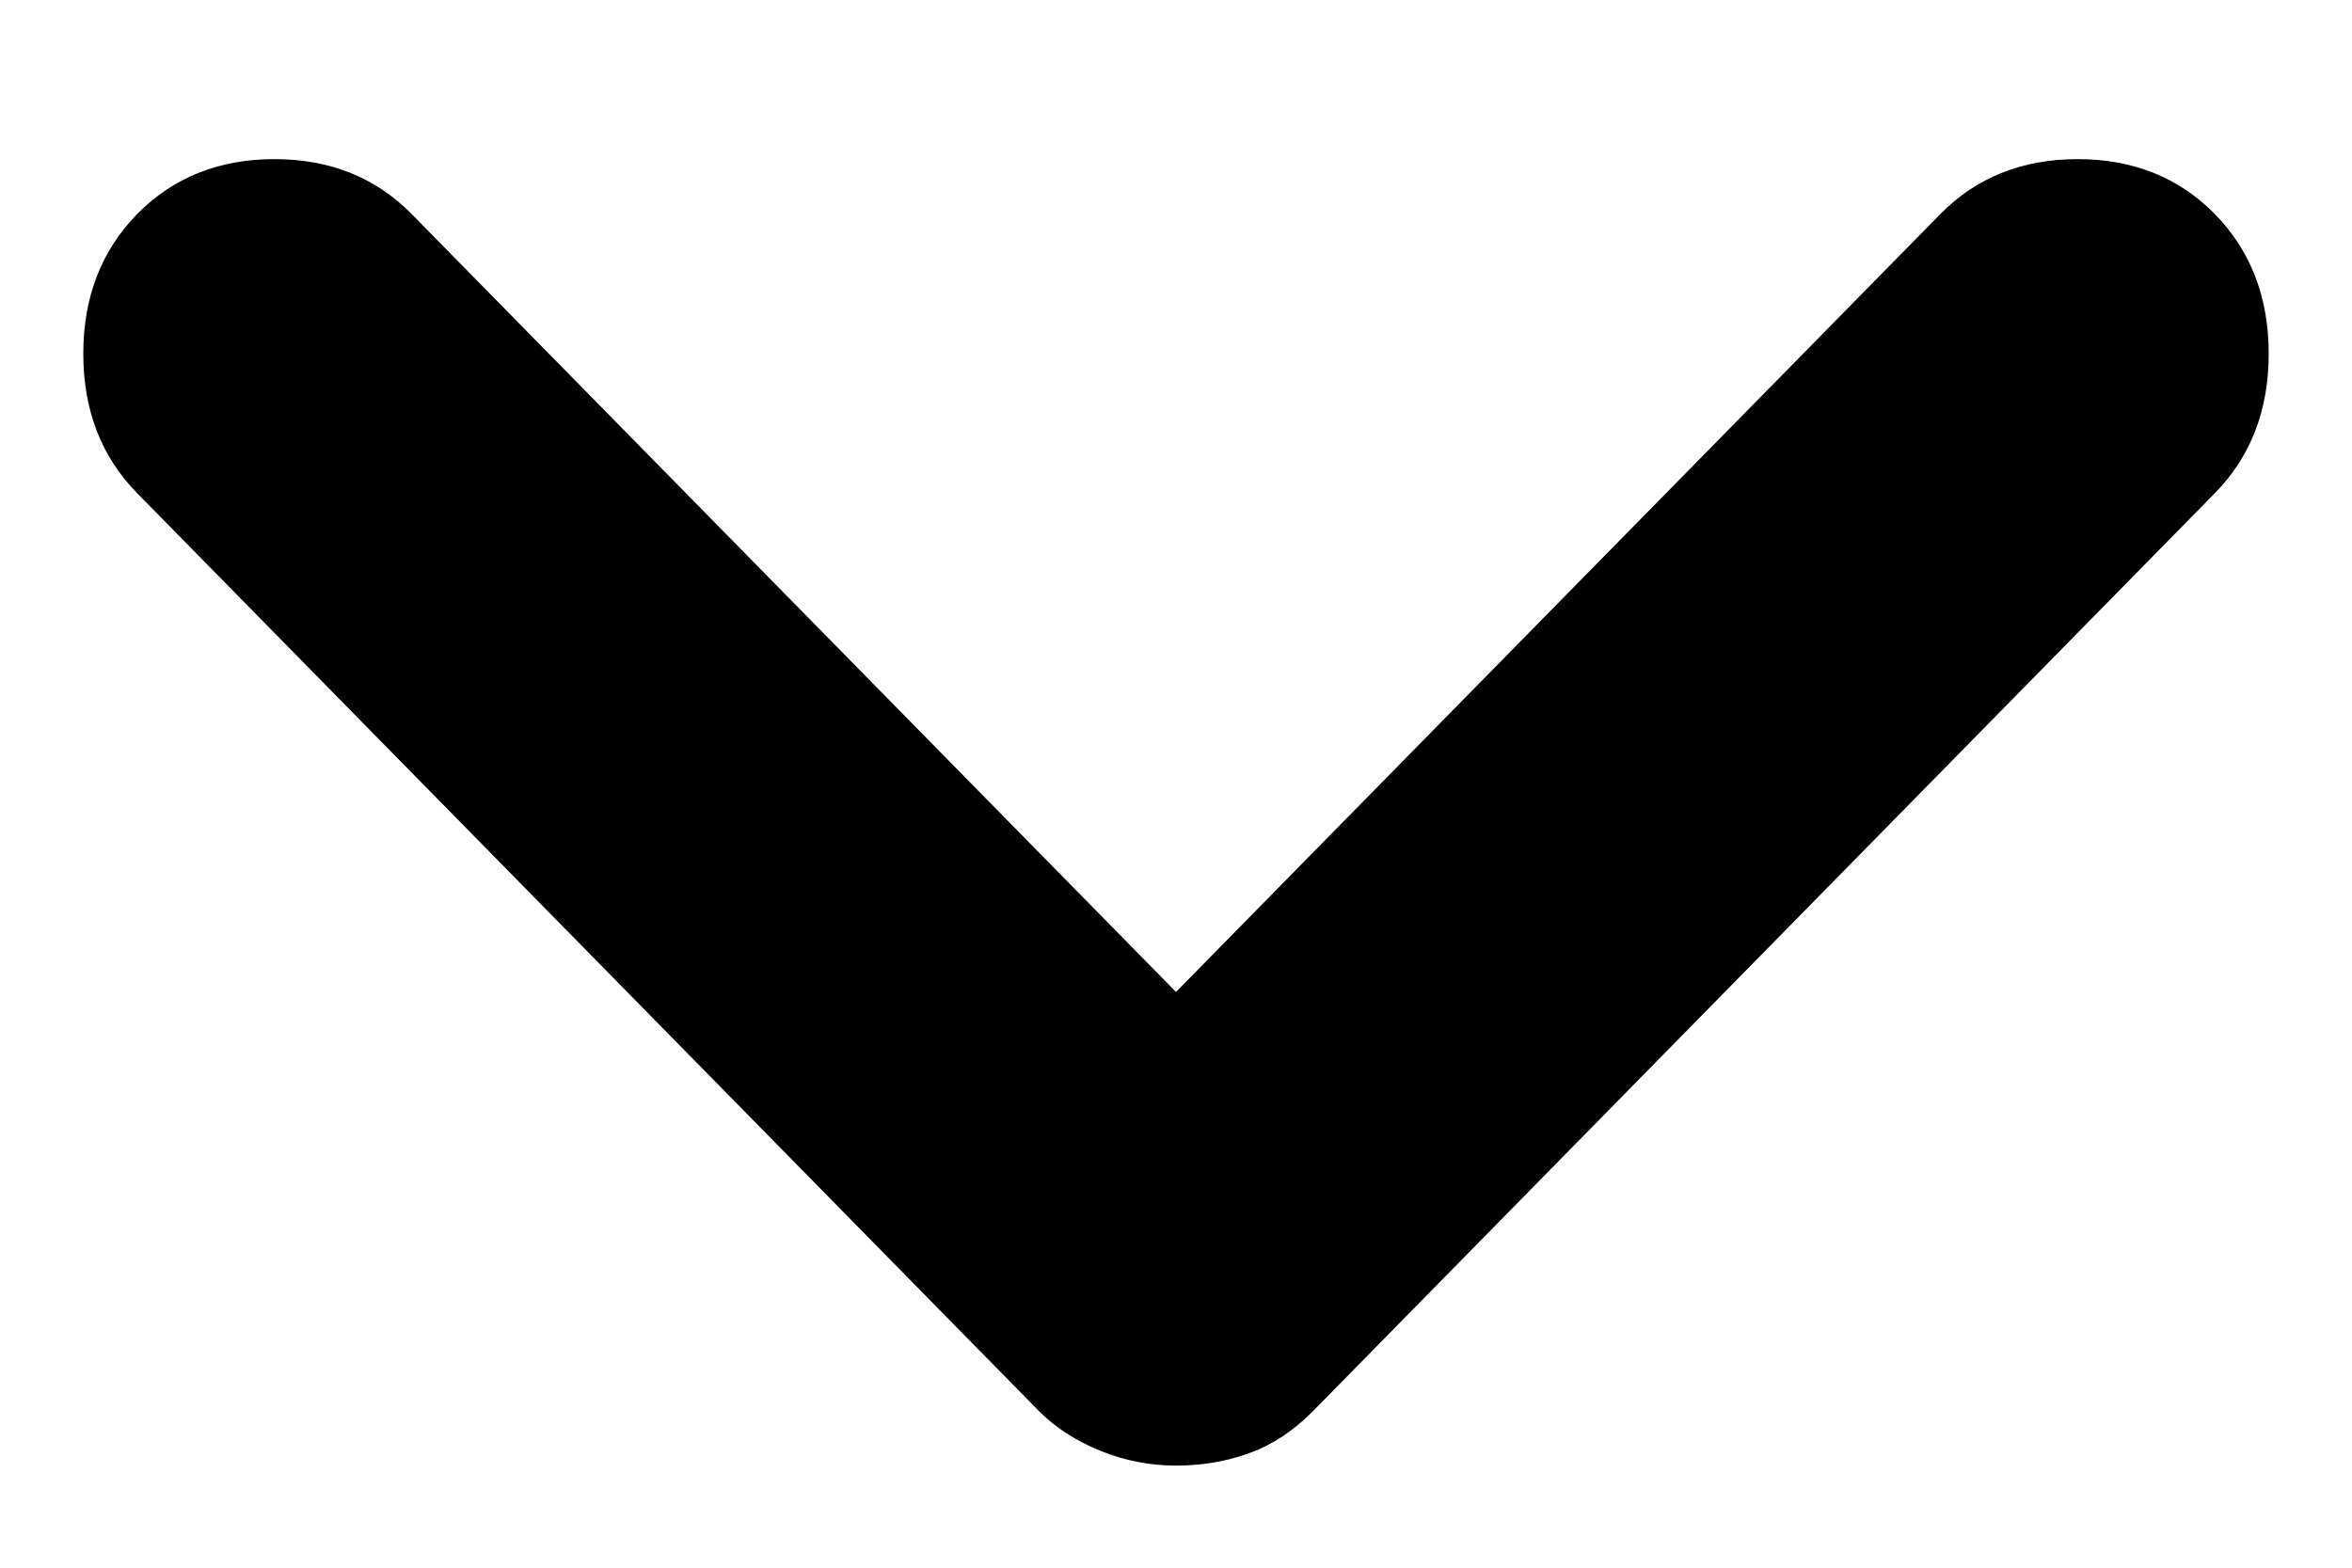 <svg width="12" height="8" viewBox="0 0 12 8" fill="none" xmlns="http://www.w3.org/2000/svg">
<path d="M6 7.479C5.867 7.479 5.738 7.454 5.613 7.403C5.488 7.352 5.383 7.284 5.3 7.2L0.7 2.517C0.517 2.331 0.425 2.093 0.425 1.805C0.425 1.517 0.517 1.279 0.7 1.092C0.883 0.906 1.117 0.812 1.4 0.812C1.683 0.812 1.917 0.906 2.1 1.092L6 5.062L9.9 1.092C10.083 0.906 10.317 0.812 10.6 0.812C10.883 0.812 11.117 0.906 11.3 1.092C11.483 1.279 11.575 1.517 11.575 1.805C11.575 2.093 11.483 2.331 11.3 2.517L6.7 7.2C6.6 7.301 6.492 7.373 6.375 7.415C6.258 7.458 6.133 7.479 6 7.479Z" fill="black"/>
</svg>
